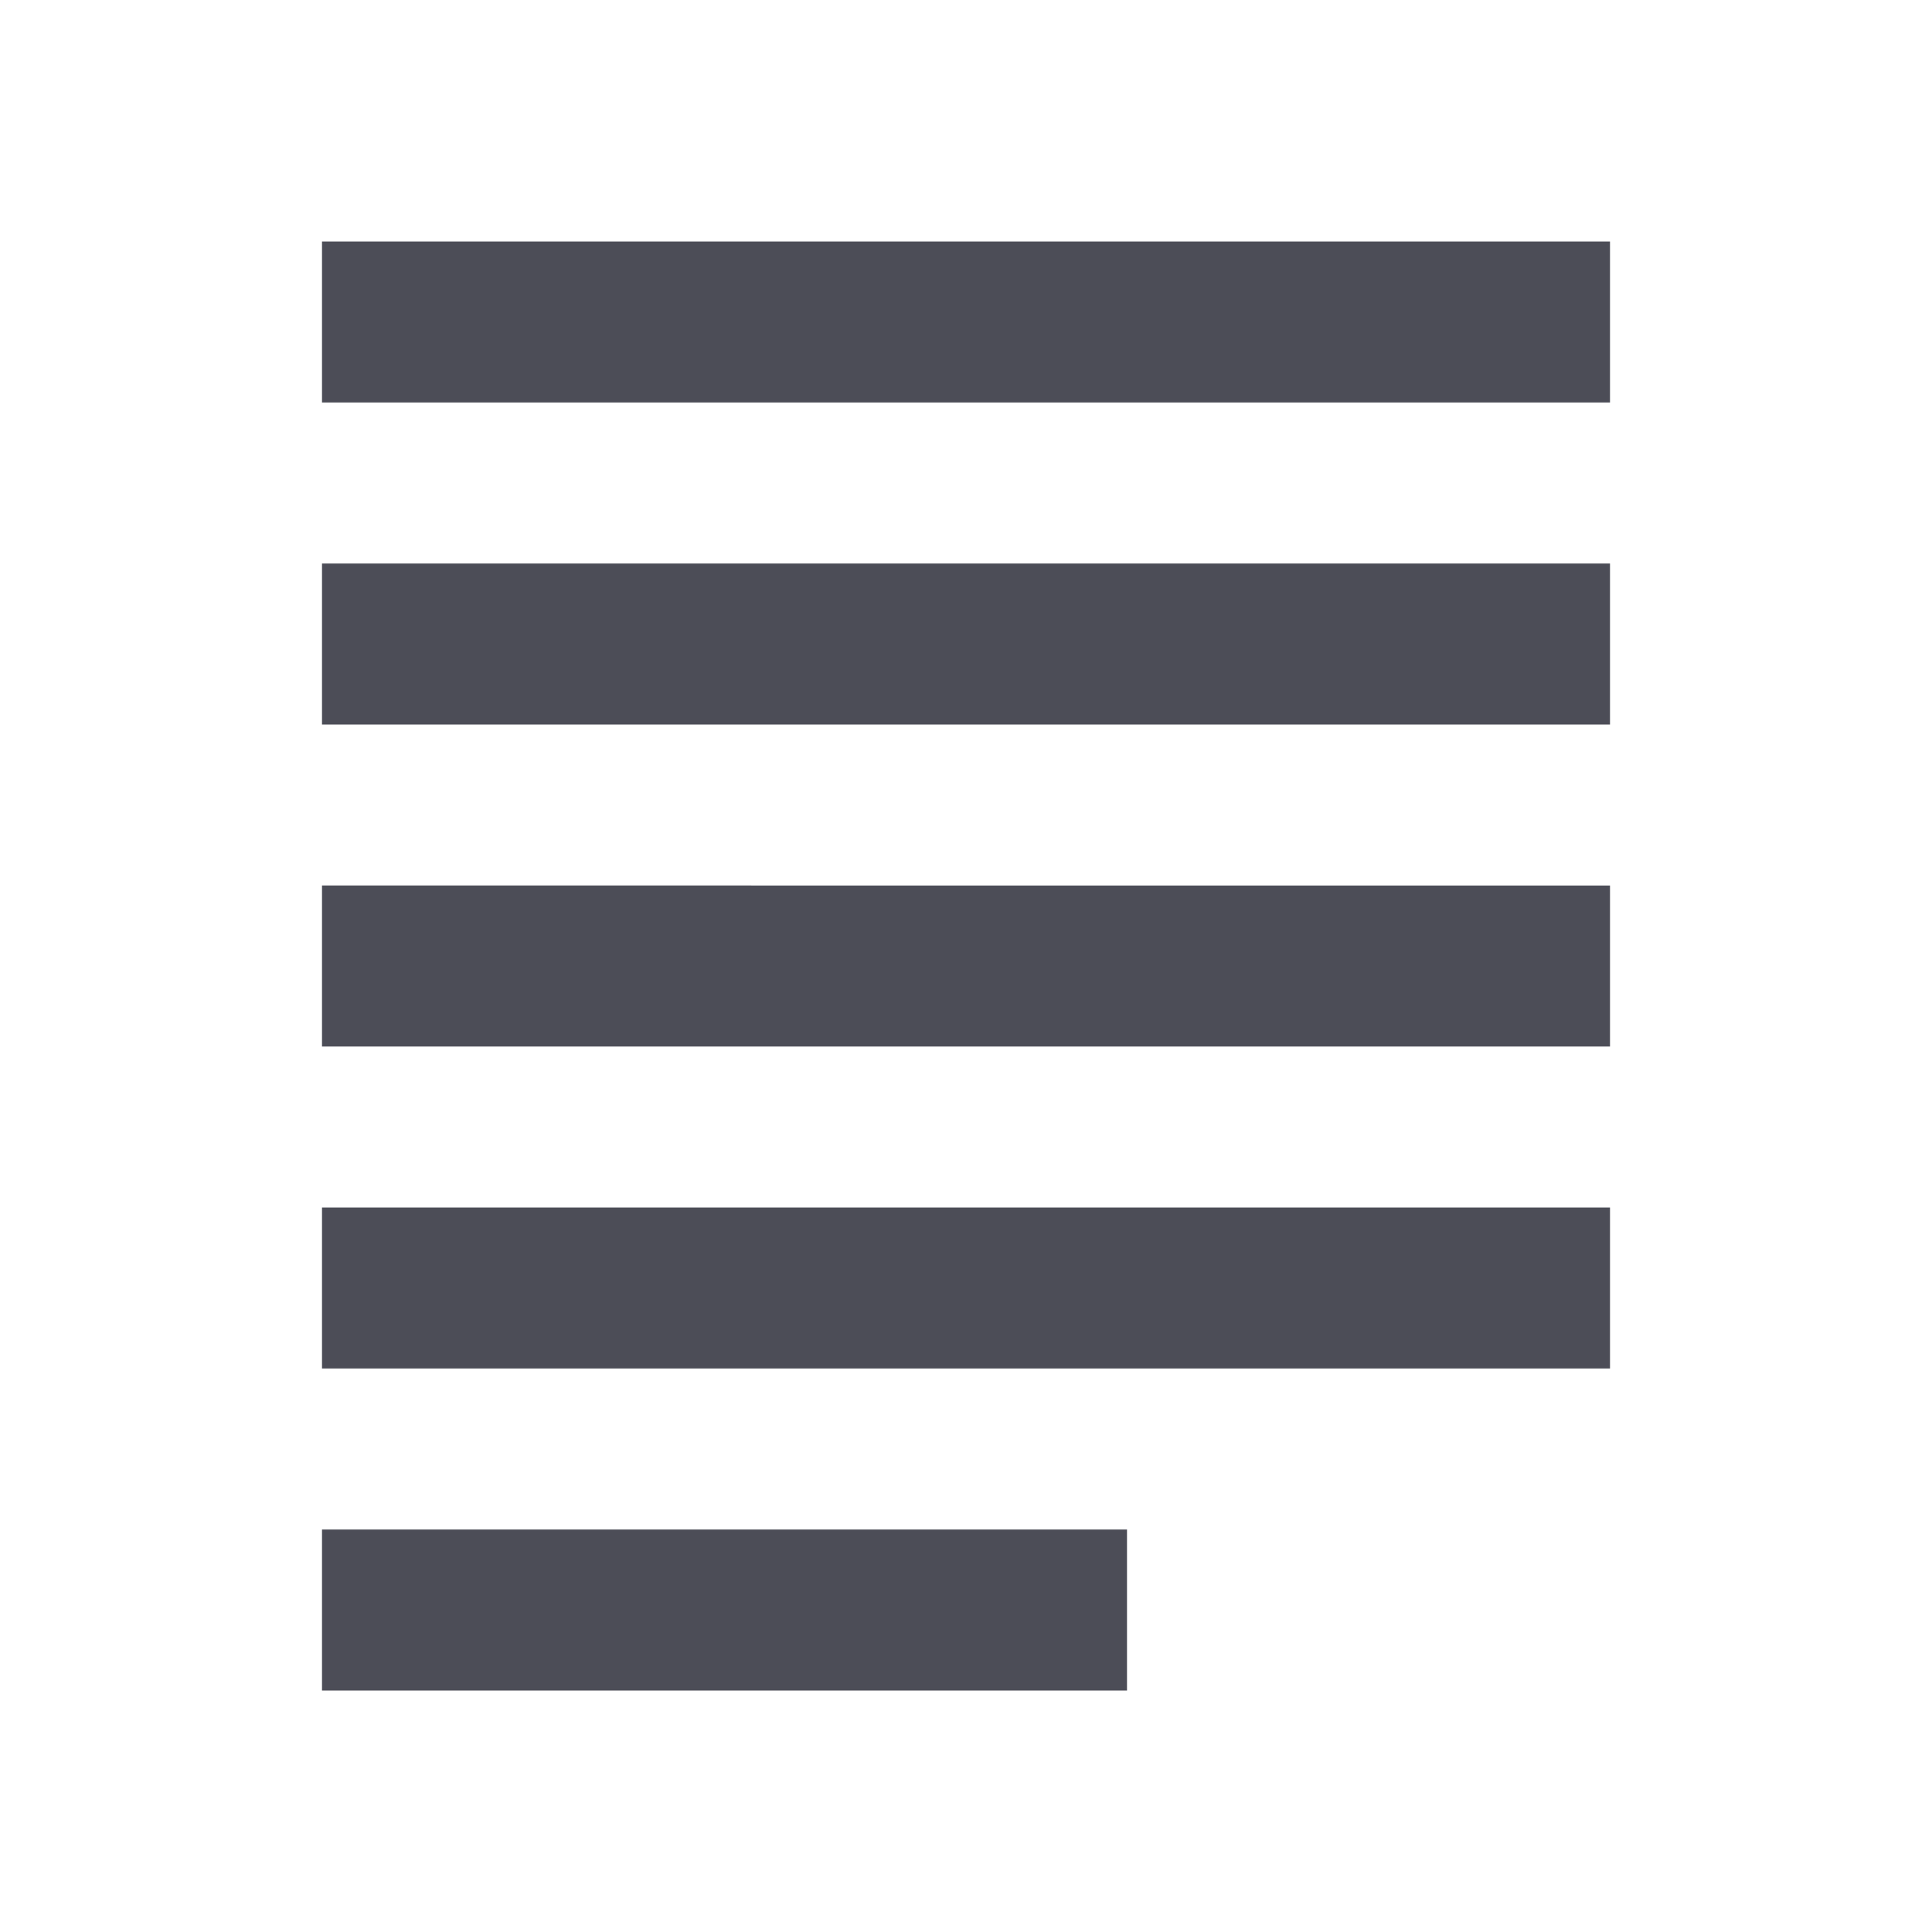 <svg xmlns="http://www.w3.org/2000/svg" width="24" height="24" viewBox="0 0 24 24">
    <path fill="#4C4D57" fill-rule="evenodd" d="M4 21h10v-2H4v2zm0-4h16v-2H4v2zM4 3v2h16V3H4zm0 6h16V7H4v2zm0 4h16v-2H4v2z"/>
</svg>
